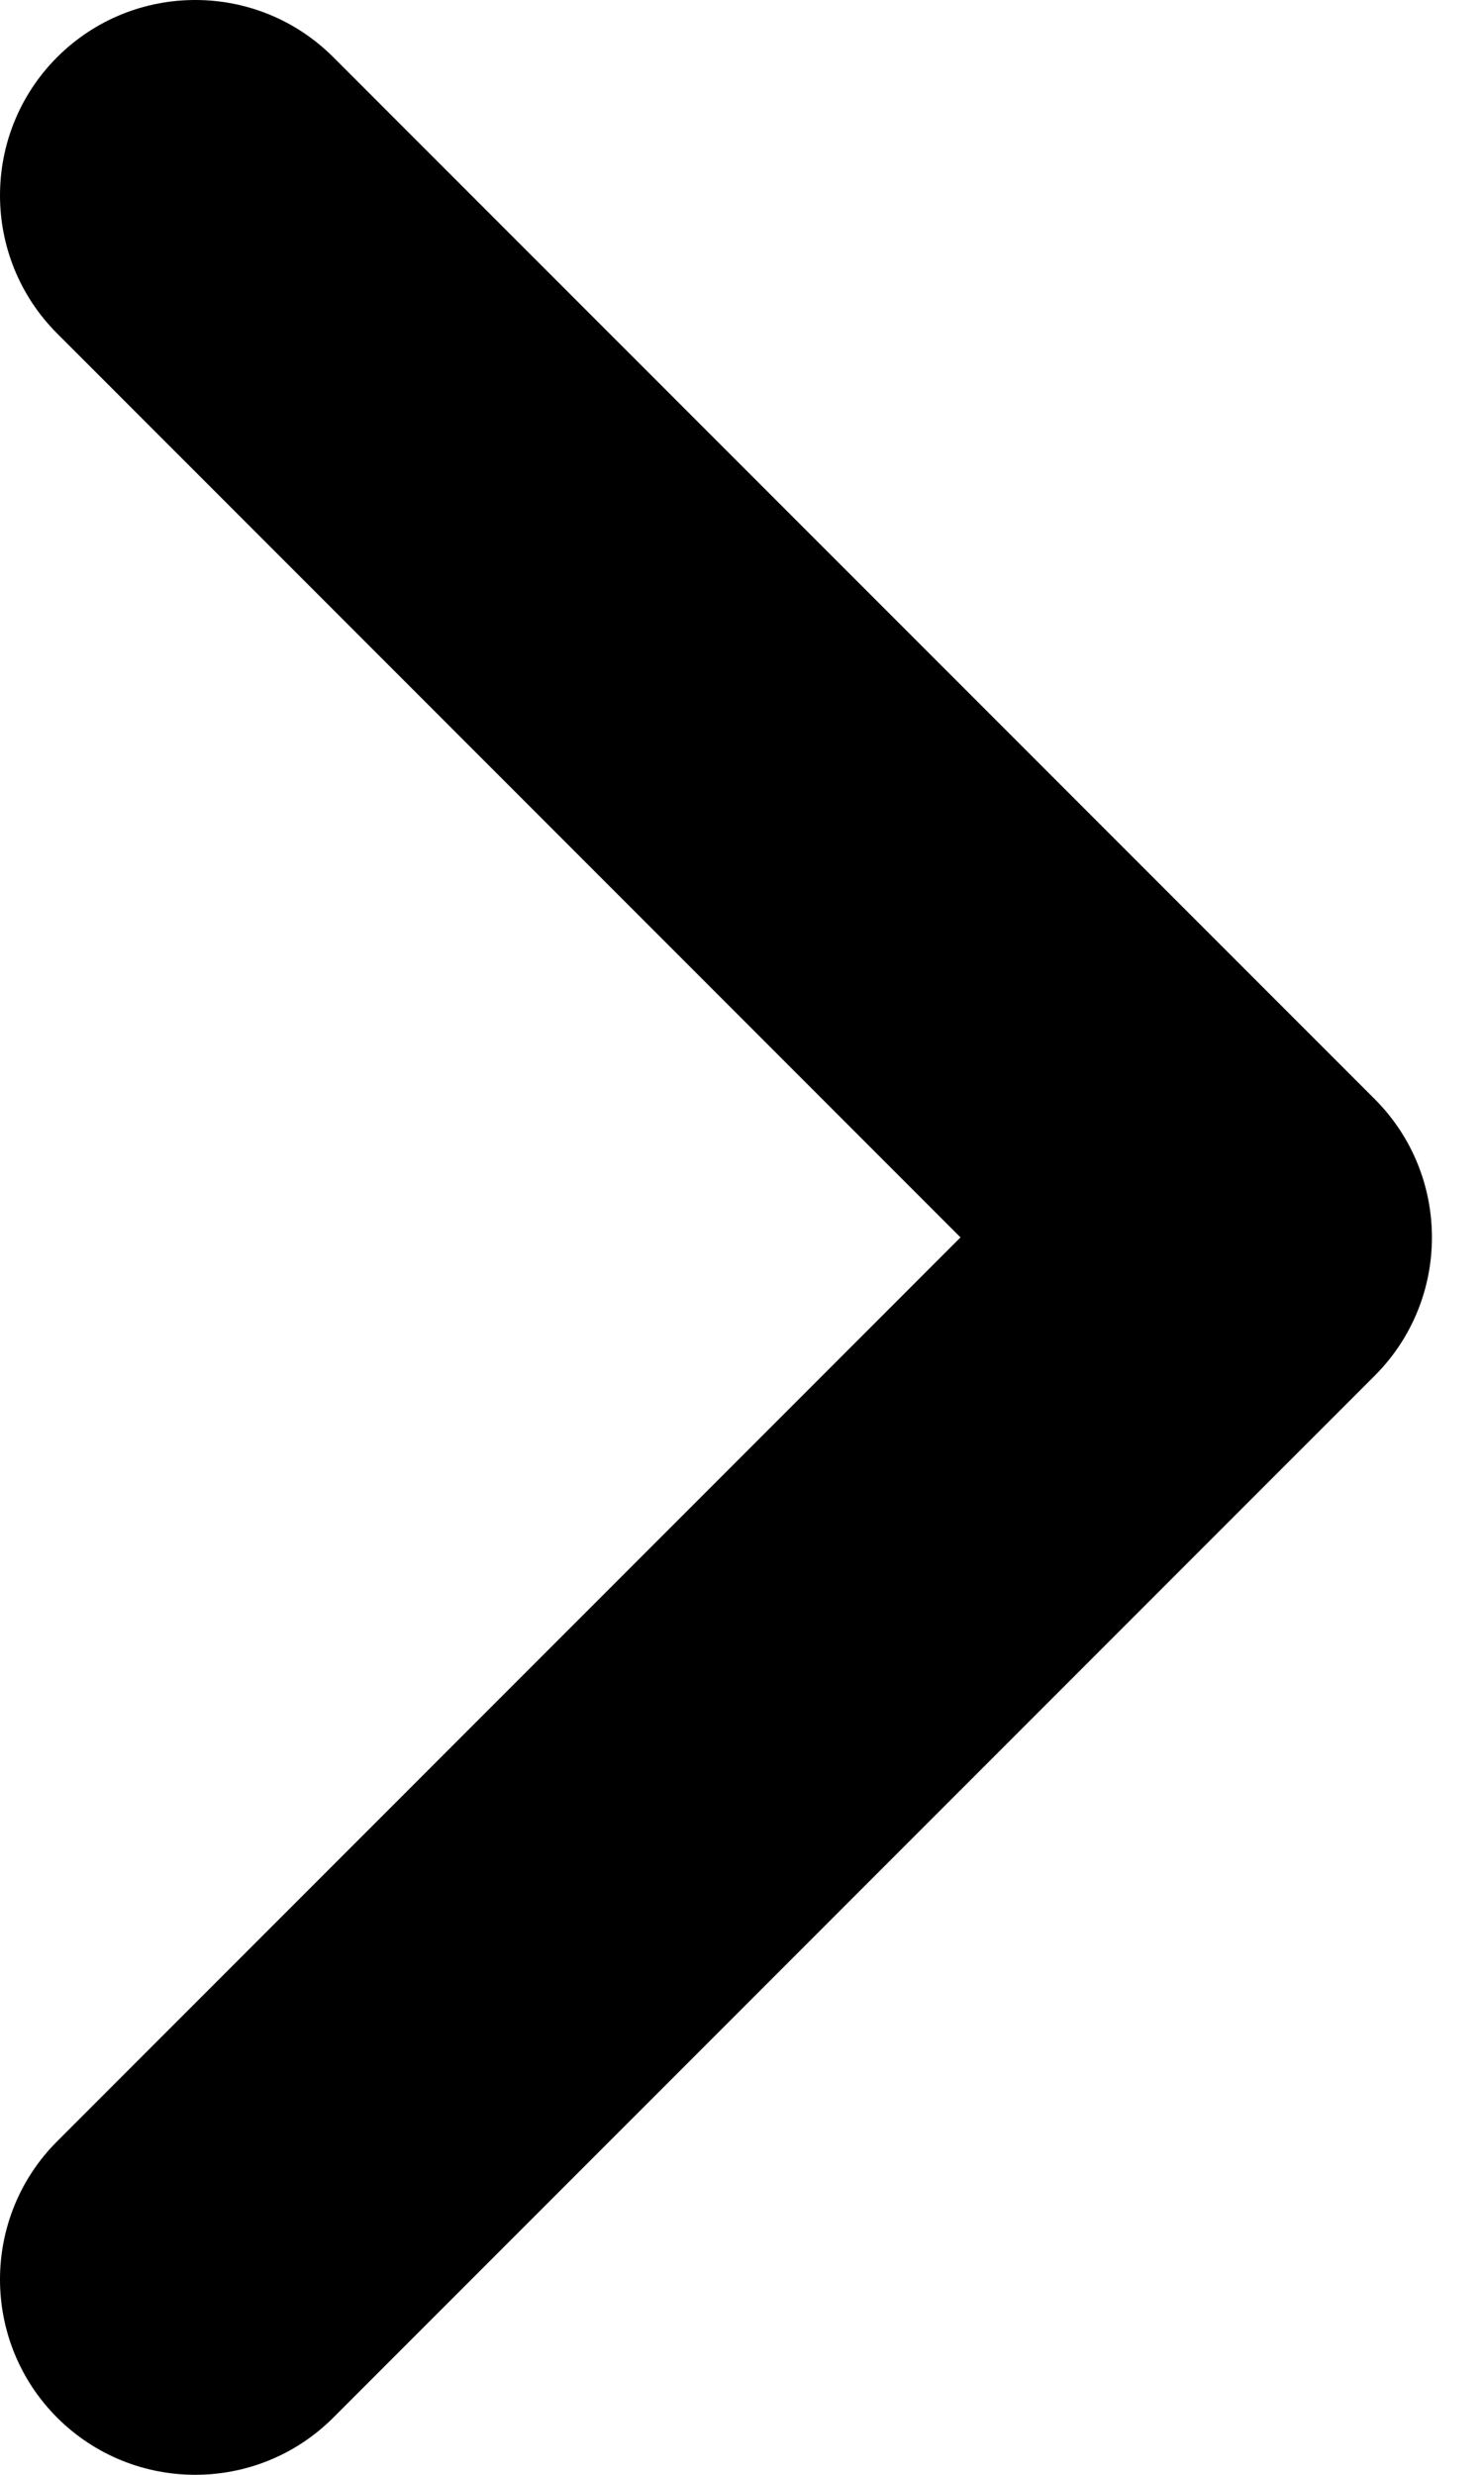 <svg width="12" height="20" viewBox="0 0 12 20" fill="none" xmlns="http://www.w3.org/2000/svg">
<path fill-rule="evenodd" clip-rule="evenodd" d="M0.462 0.462C1.079 -0.154 2.079 -0.154 2.695 0.462L11.117 8.883C11.733 9.5 11.733 10.5 11.117 11.117L2.695 19.538C2.079 20.154 1.079 20.154 0.462 19.538C-0.154 18.921 -0.154 17.921 0.462 17.305L7.767 10L0.462 2.695C-0.154 2.079 -0.154 1.079 0.462 0.462Z" fill="black"/>
</svg>

